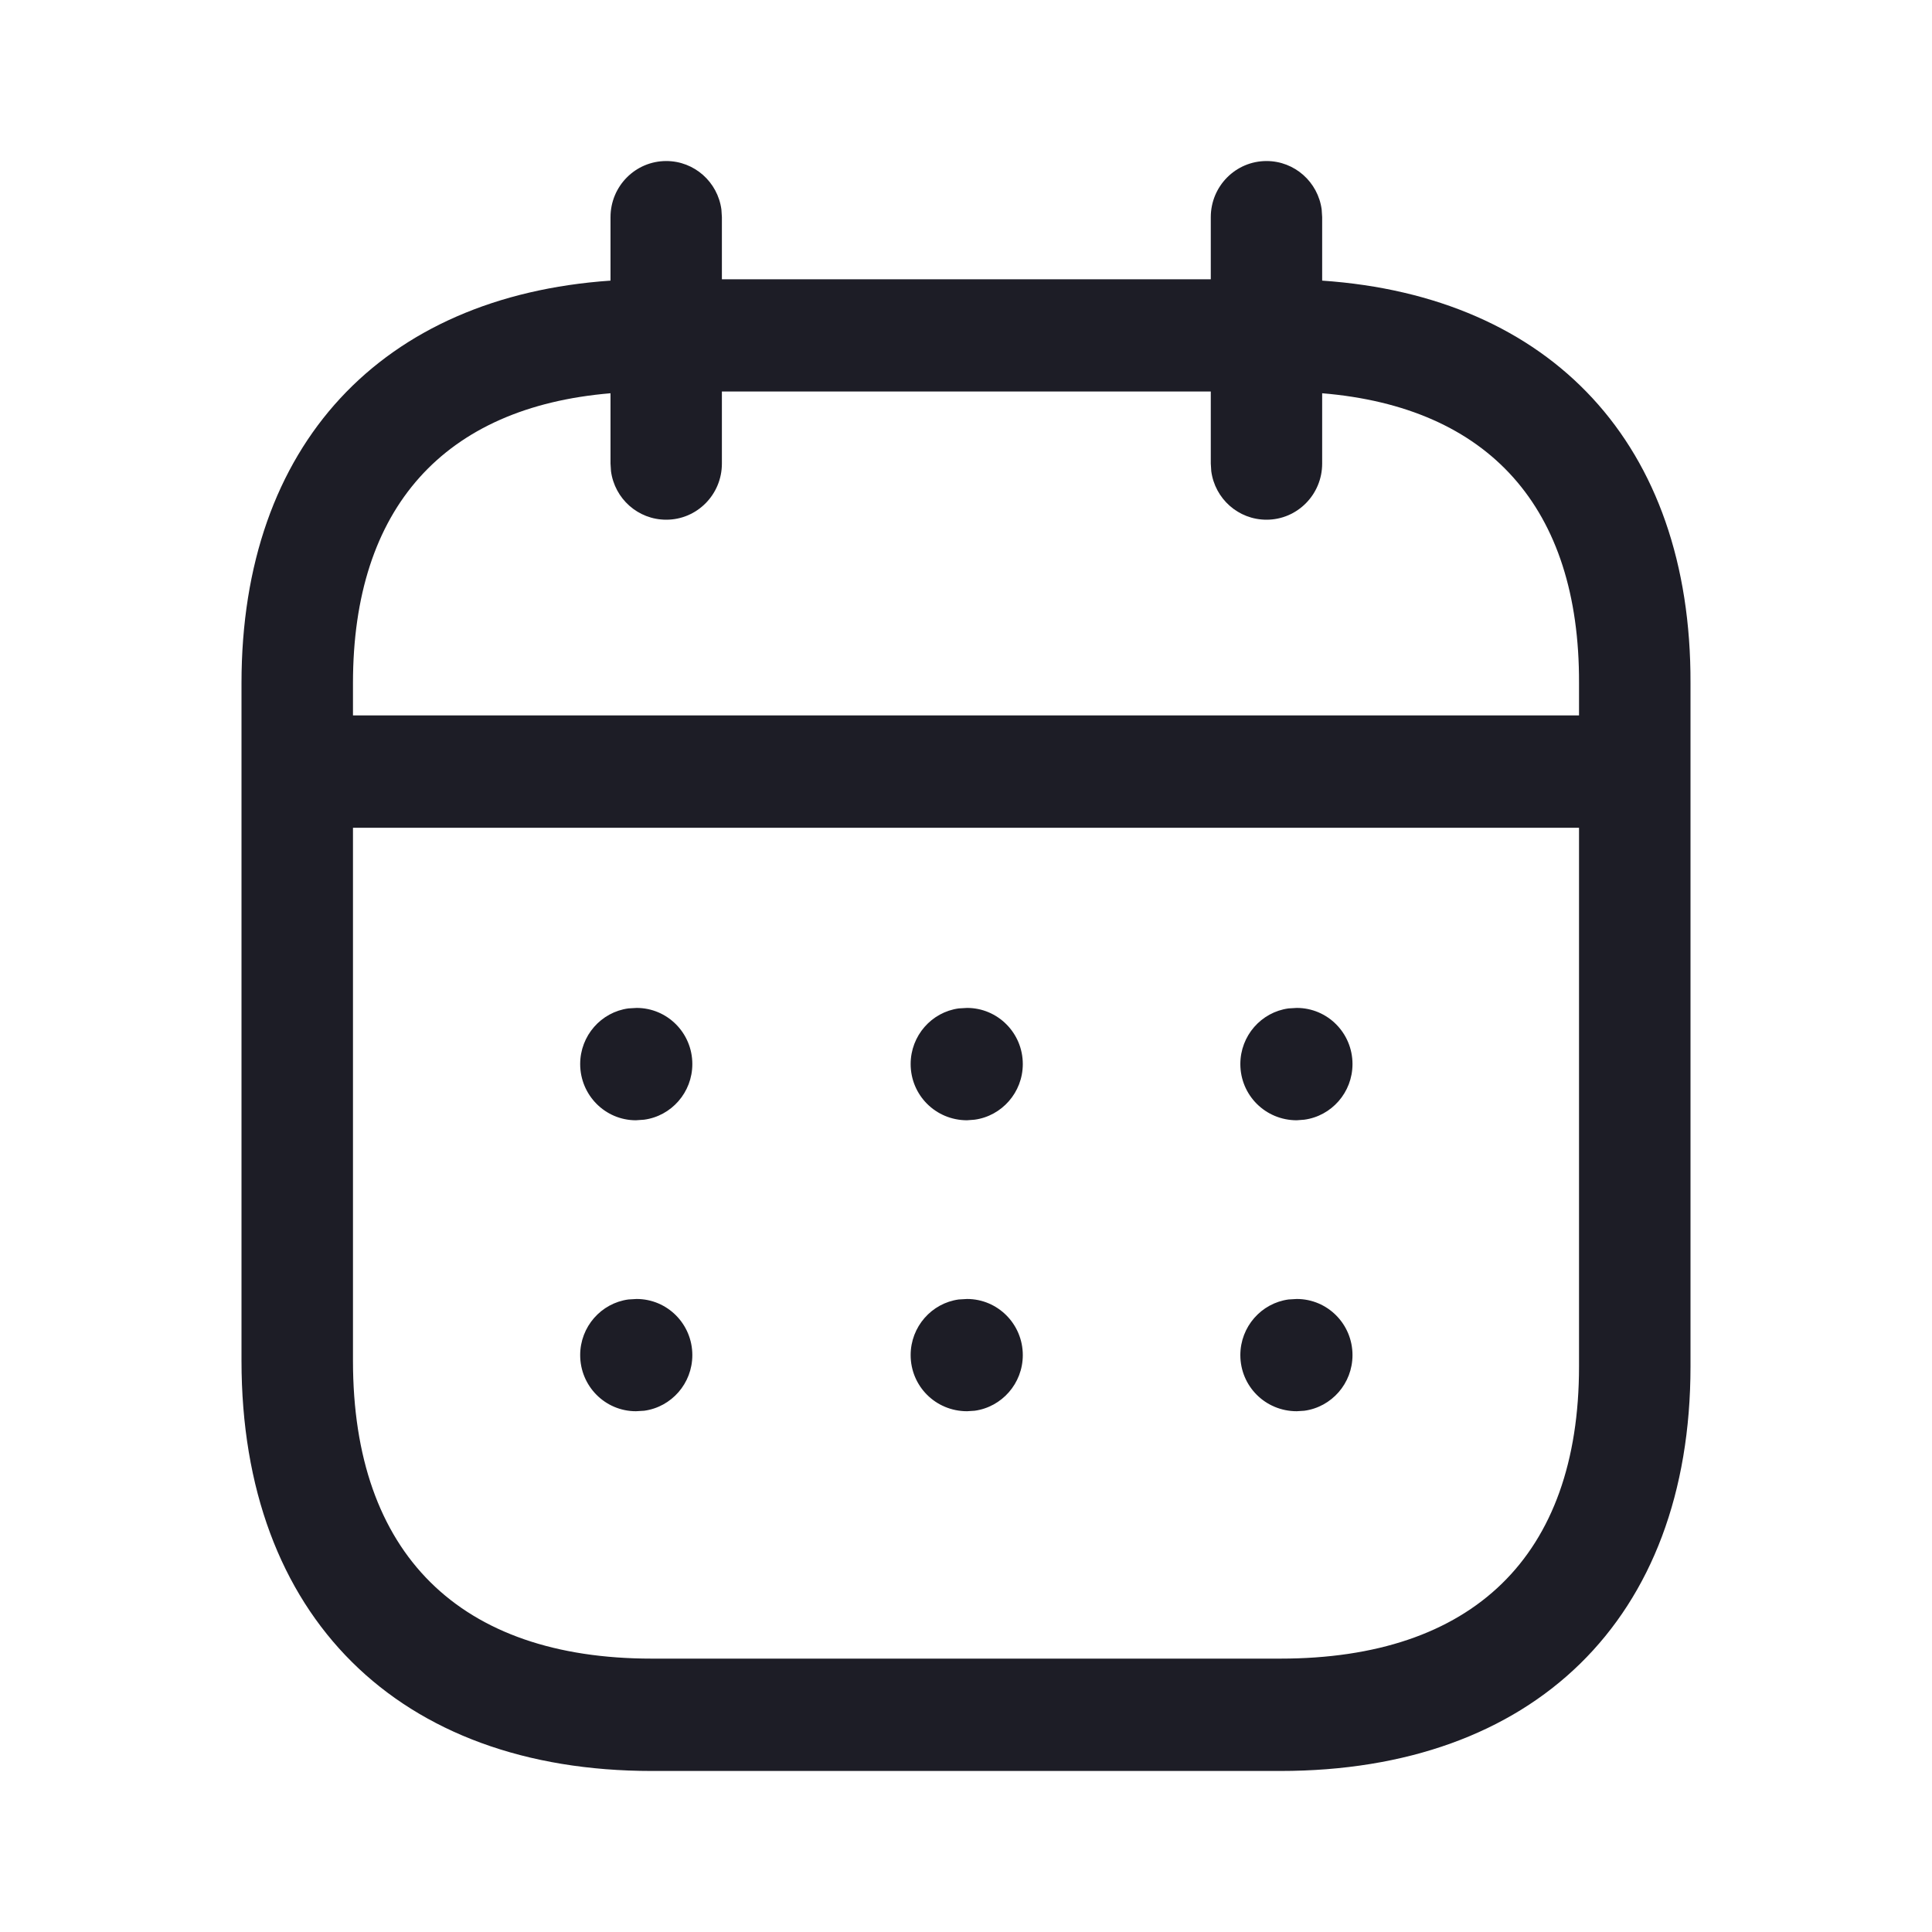 <svg width="20" height="20" viewBox="0 0 20 20" fill="none" xmlns="http://www.w3.org/2000/svg">
<path fill-rule="evenodd" clip-rule="evenodd" d="M13.682 2.169C13.644 1.885 13.403 1.667 13.111 1.667C12.792 1.667 12.534 1.927 12.534 2.248V2.891H7.473V2.248L7.468 2.169C7.43 1.885 7.189 1.667 6.897 1.667C6.578 1.667 6.32 1.927 6.32 2.248V2.905C3.955 3.068 2.5 4.6 2.5 7.071V14.087C2.5 16.739 4.132 18.333 6.747 18.333H13.253C15.871 18.333 17.5 16.766 17.5 14.145V7.071C17.508 4.599 16.057 3.067 13.687 2.905V2.248L13.682 2.169ZM12.534 4.053V4.799L12.539 4.878C12.577 5.162 12.818 5.38 13.111 5.38C13.429 5.38 13.687 5.12 13.687 4.799V4.071C15.411 4.214 16.352 5.252 16.346 7.07V7.406H3.654V7.071C3.654 5.255 4.599 4.215 6.32 4.071V4.799L6.325 4.878C6.363 5.162 6.604 5.38 6.897 5.38C7.215 5.38 7.473 5.12 7.473 4.799V4.053H12.534ZM3.654 8.569V14.087C3.654 16.089 4.761 17.17 6.747 17.17H13.253C15.245 17.17 16.346 16.111 16.346 14.145L16.346 8.569H3.654ZM14.001 11.015C14.001 10.694 13.743 10.434 13.424 10.434L13.339 10.439C13.057 10.477 12.84 10.721 12.84 11.015C12.84 11.336 13.098 11.597 13.424 11.597L13.502 11.591C13.784 11.553 14.001 11.309 14.001 11.015ZM10.011 10.434C10.329 10.434 10.588 10.694 10.588 11.015C10.588 11.309 10.37 11.553 10.089 11.591L10.011 11.597C9.685 11.597 9.427 11.336 9.427 11.015C9.427 10.721 9.644 10.477 9.925 10.439L10.011 10.434ZM7.167 11.015C7.167 10.694 6.909 10.434 6.59 10.434L6.505 10.439C6.223 10.477 6.006 10.721 6.006 11.015C6.006 11.336 6.264 11.597 6.583 11.597L6.668 11.591C6.95 11.553 7.167 11.309 7.167 11.015ZM13.424 13.447C13.743 13.447 14.001 13.707 14.001 14.028C14.001 14.322 13.784 14.566 13.502 14.604L13.424 14.609C13.098 14.609 12.84 14.349 12.84 14.028C12.84 13.734 13.057 13.49 13.339 13.452L13.424 13.447ZM10.588 14.028C10.588 13.707 10.329 13.447 10.011 13.447L9.925 13.452C9.644 13.49 9.427 13.734 9.427 14.028C9.427 14.349 9.685 14.609 10.011 14.609L10.089 14.604C10.37 14.566 10.588 14.322 10.588 14.028ZM6.59 13.447C6.909 13.447 7.167 13.707 7.167 14.028C7.167 14.322 6.95 14.566 6.668 14.604L6.583 14.609C6.264 14.609 6.006 14.349 6.006 14.028C6.006 13.734 6.223 13.49 6.505 13.452L6.59 13.447Z" fill="#1D1D26"/>
</svg>
